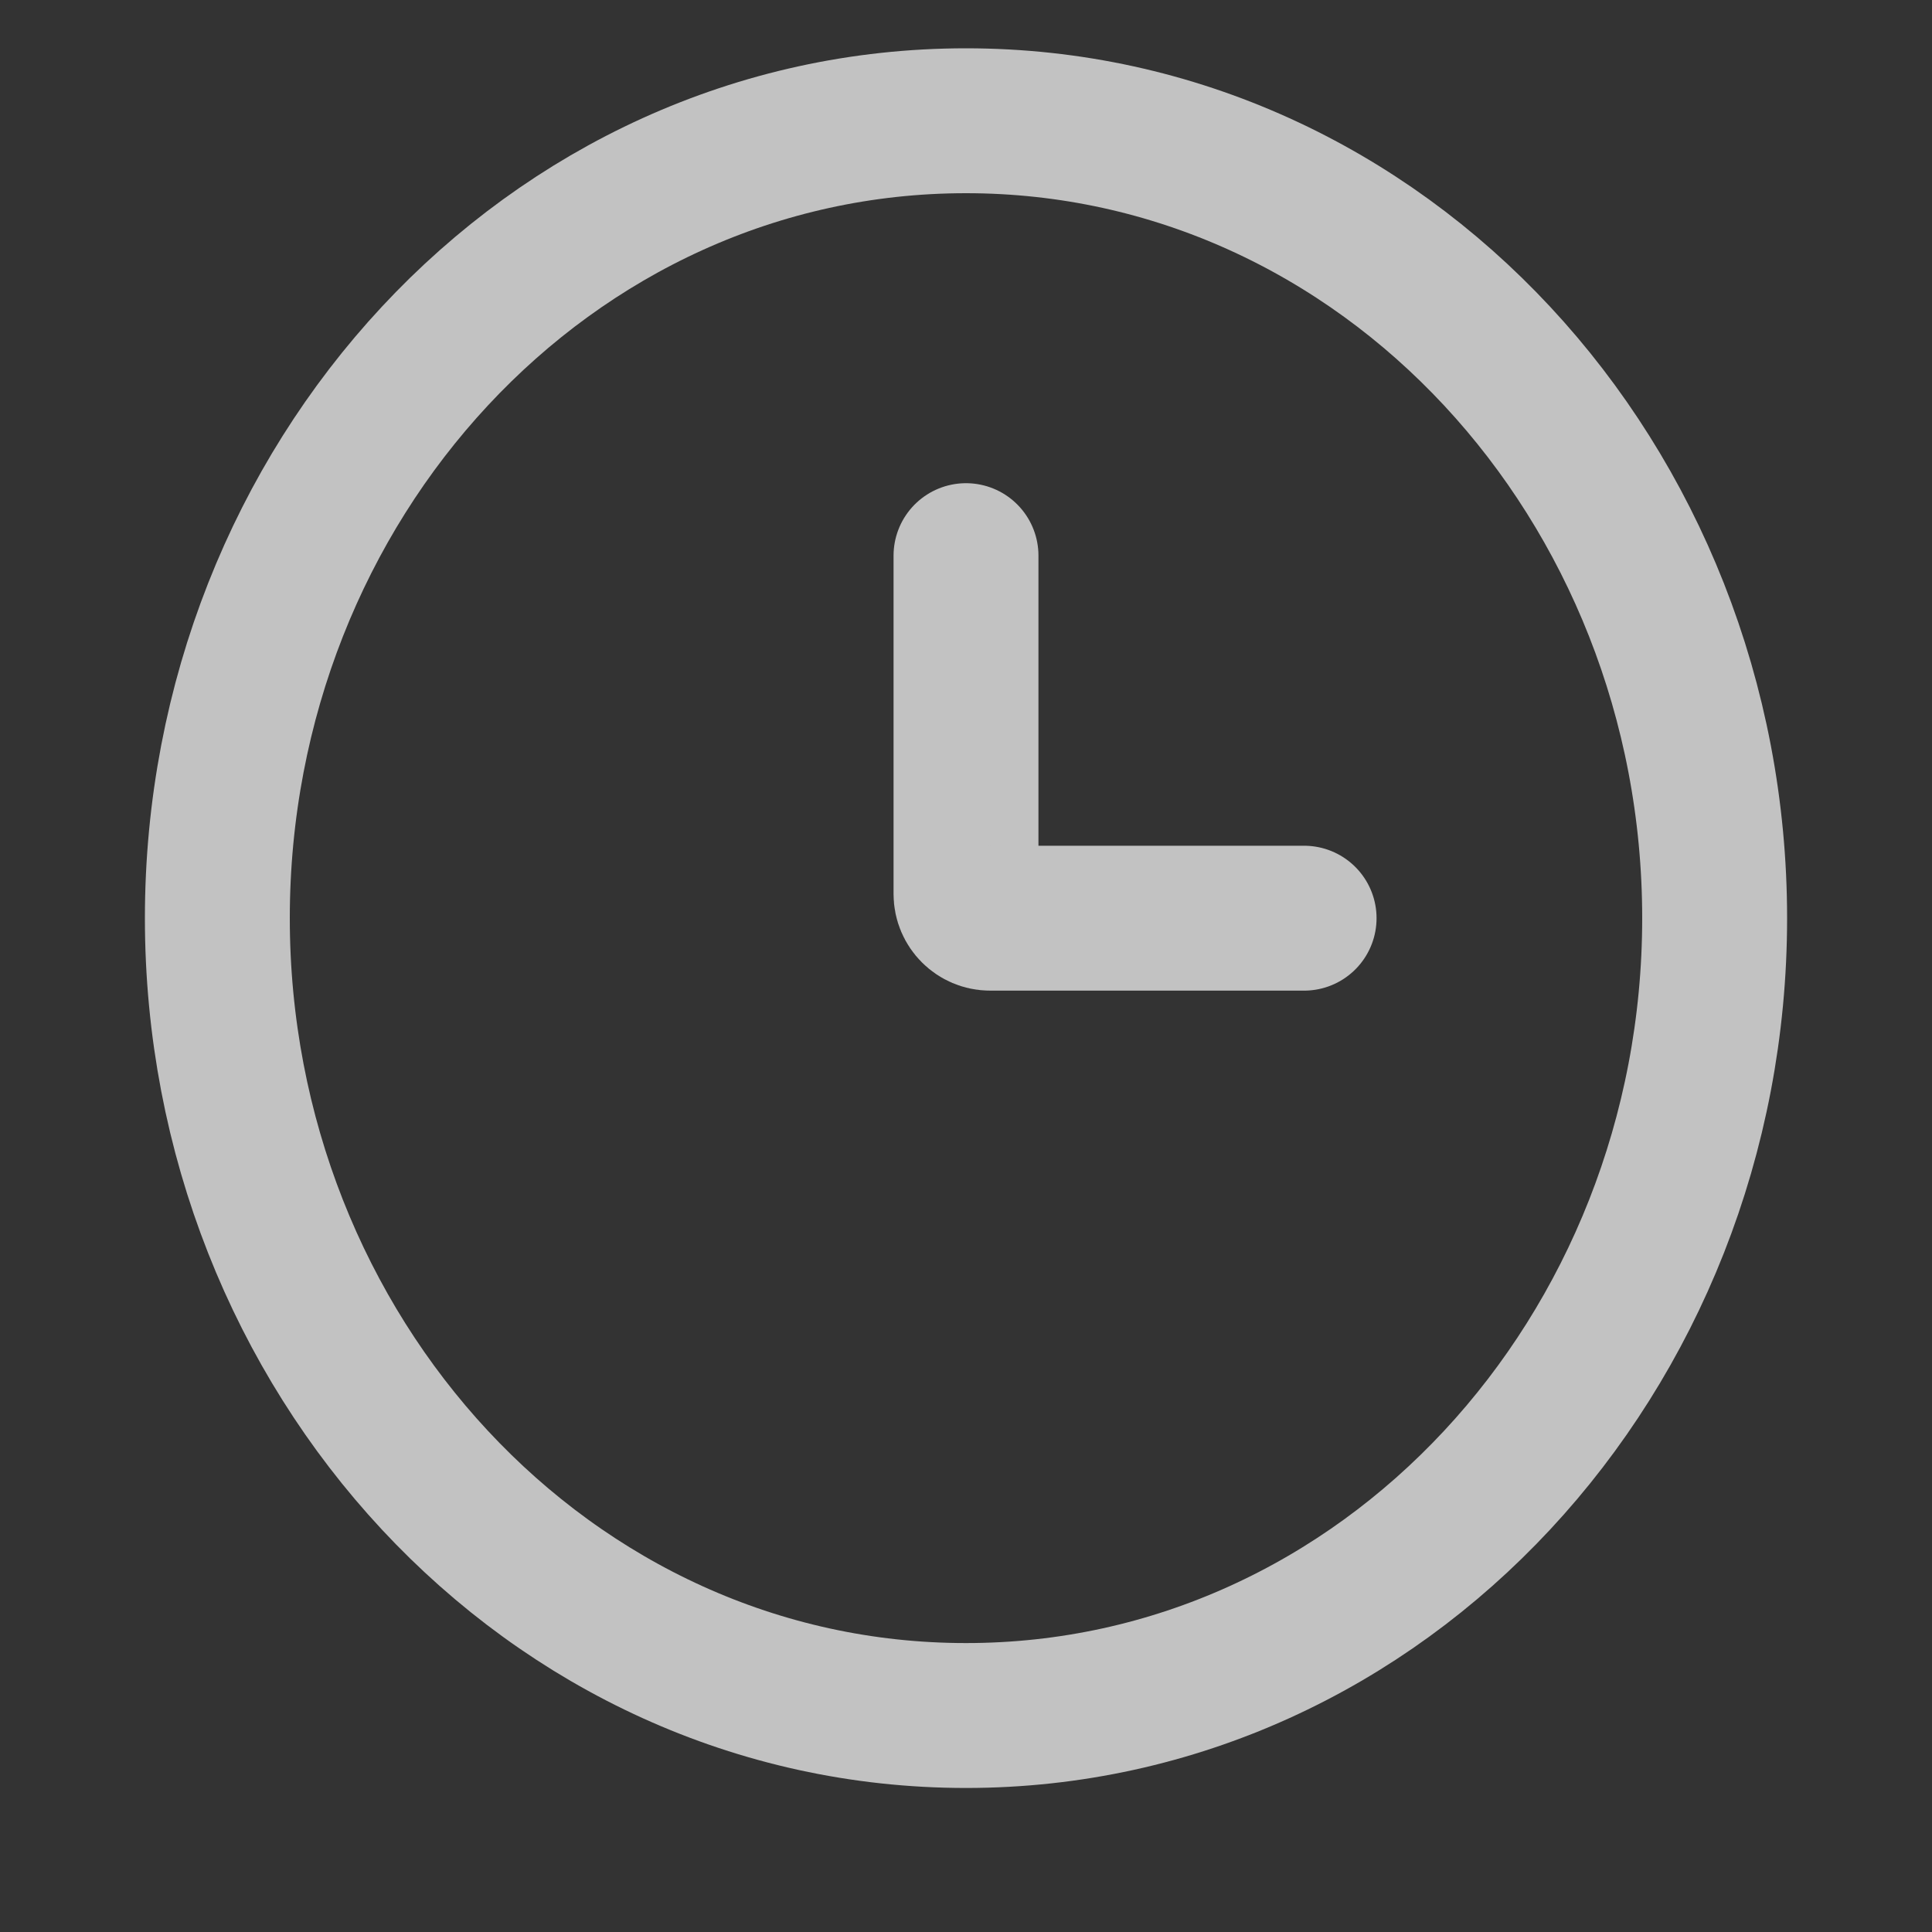 <svg width="20" height="20" viewBox="0 0 20 20" fill="none" xmlns="http://www.w3.org/2000/svg">
<rect x="0" y="0" width="20" height="20" fill="#333333" stroke="none"/>
<path d="M10 17.759C14.329 17.759 17.75 14.013 17.75 9.505C17.75 4.996 14.329 1.25 10 1.25C5.671 1.25 2.25 4.996 2.25 9.505C2.25 14.013 5.671 17.759 10 17.759Z" stroke="white" stroke-opacity="0.7" stroke-width="1.5"/>
<path d="M13.5 9.505H10.25C10.112 9.505 10 9.393 10 9.255V5.752" stroke="white" stroke-opacity="0.7" stroke-width="1.5" stroke-linecap="round"/>
</svg>

